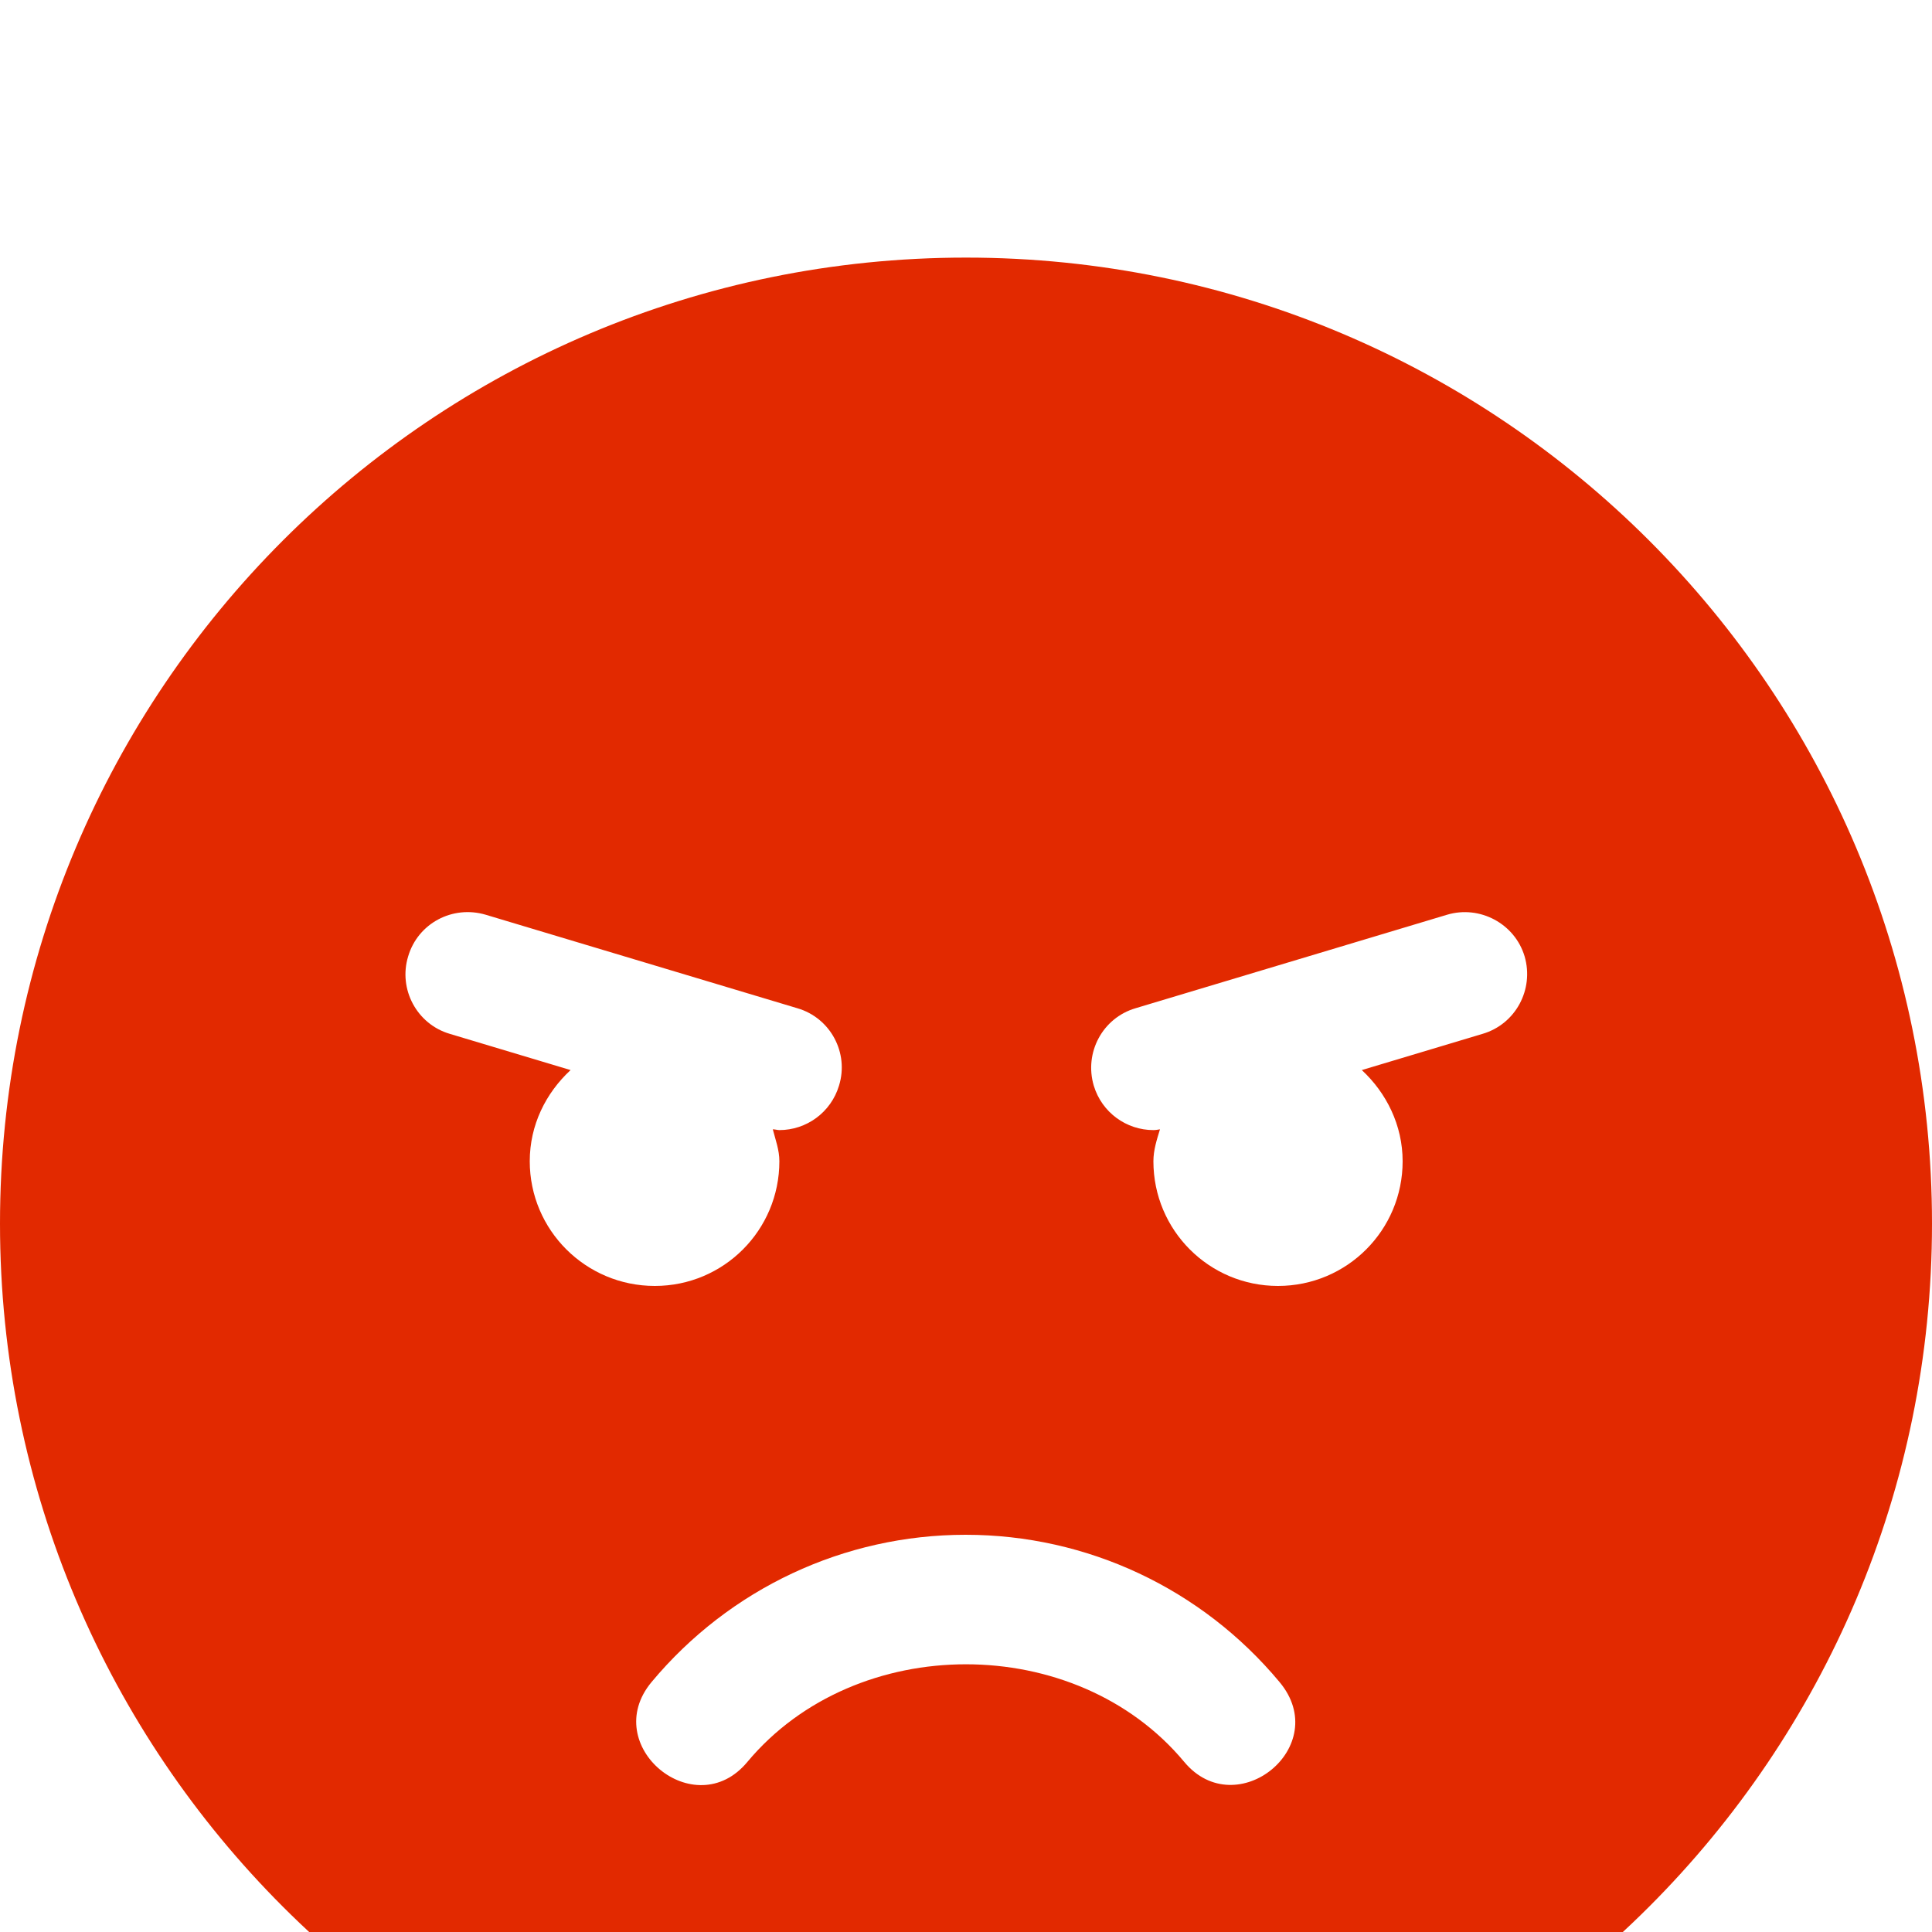 <svg width="15" height="15" viewBox="0 0 15 15" fill="none" xmlns="http://www.w3.org/2000/svg">
<g filter="url(#filter0_i_252_1631)">
<path d="M7.5 0C3.357 0 0 3.357 0 7.5C0 11.643 3.357 15 7.5 15C11.643 15 15 11.643 15 7.5C15 3.357 11.643 0 7.5 0ZM4.113 7.016C4.113 6.735 4.237 6.487 4.43 6.308L3.493 6.027C3.236 5.952 3.091 5.679 3.169 5.425C3.245 5.168 3.514 5.026 3.771 5.102L6.191 5.828C6.448 5.903 6.593 6.175 6.514 6.429C6.451 6.638 6.26 6.774 6.051 6.774C6.036 6.774 6.018 6.768 6 6.768C6.021 6.85 6.051 6.928 6.051 7.016C6.051 7.551 5.619 7.984 5.084 7.984C4.548 7.984 4.113 7.551 4.113 7.016ZM9.194 11.679C8.353 10.669 6.647 10.669 5.803 11.679C5.395 12.172 4.648 11.552 5.059 11.059C5.664 10.334 6.553 9.916 7.497 9.916C8.441 9.916 9.33 10.334 9.934 11.059C10.352 11.559 9.599 12.166 9.194 11.679ZM11.51 6.027L10.573 6.308C10.763 6.484 10.89 6.735 10.89 7.016C10.89 7.551 10.458 7.984 9.922 7.984C9.387 7.984 8.955 7.551 8.955 7.016C8.955 6.928 8.982 6.847 9.006 6.768C8.988 6.771 8.973 6.774 8.955 6.774C8.746 6.774 8.555 6.638 8.492 6.429C8.416 6.172 8.561 5.903 8.816 5.828L11.235 5.102C11.489 5.026 11.761 5.171 11.837 5.425C11.912 5.682 11.767 5.952 11.51 6.027Z" fill="#E22900"/>
</g>
<defs>
<filter id="filter0_i_252_1631" x="0" y="0" width="15" height="17" filterUnits="userSpaceOnUse" color-interpolation-filters="sRGB">
<feFlood flood-opacity="0" result="BackgroundImageFix"/>
<feBlend mode="normal" in="SourceGraphic" in2="BackgroundImageFix" result="shape"/>
<feColorMatrix in="SourceAlpha" type="matrix" values="0 0 0 0 0 0 0 0 0 0 0 0 0 0 0 0 0 0 127 0" result="hardAlpha"/>
<feOffset dy="2"/>
<feGaussianBlur stdDeviation="1"/>
<feComposite in2="hardAlpha" operator="arithmetic" k2="-1" k3="1"/>
<feColorMatrix type="matrix" values="0 0 0 0 0 0 0 0 0 0 0 0 0 0 0 0 0 0 0.25 0"/>
<feBlend mode="normal" in2="shape" result="effect1_innerShadow_252_1631"/>
</filter>
</defs>
</svg>
